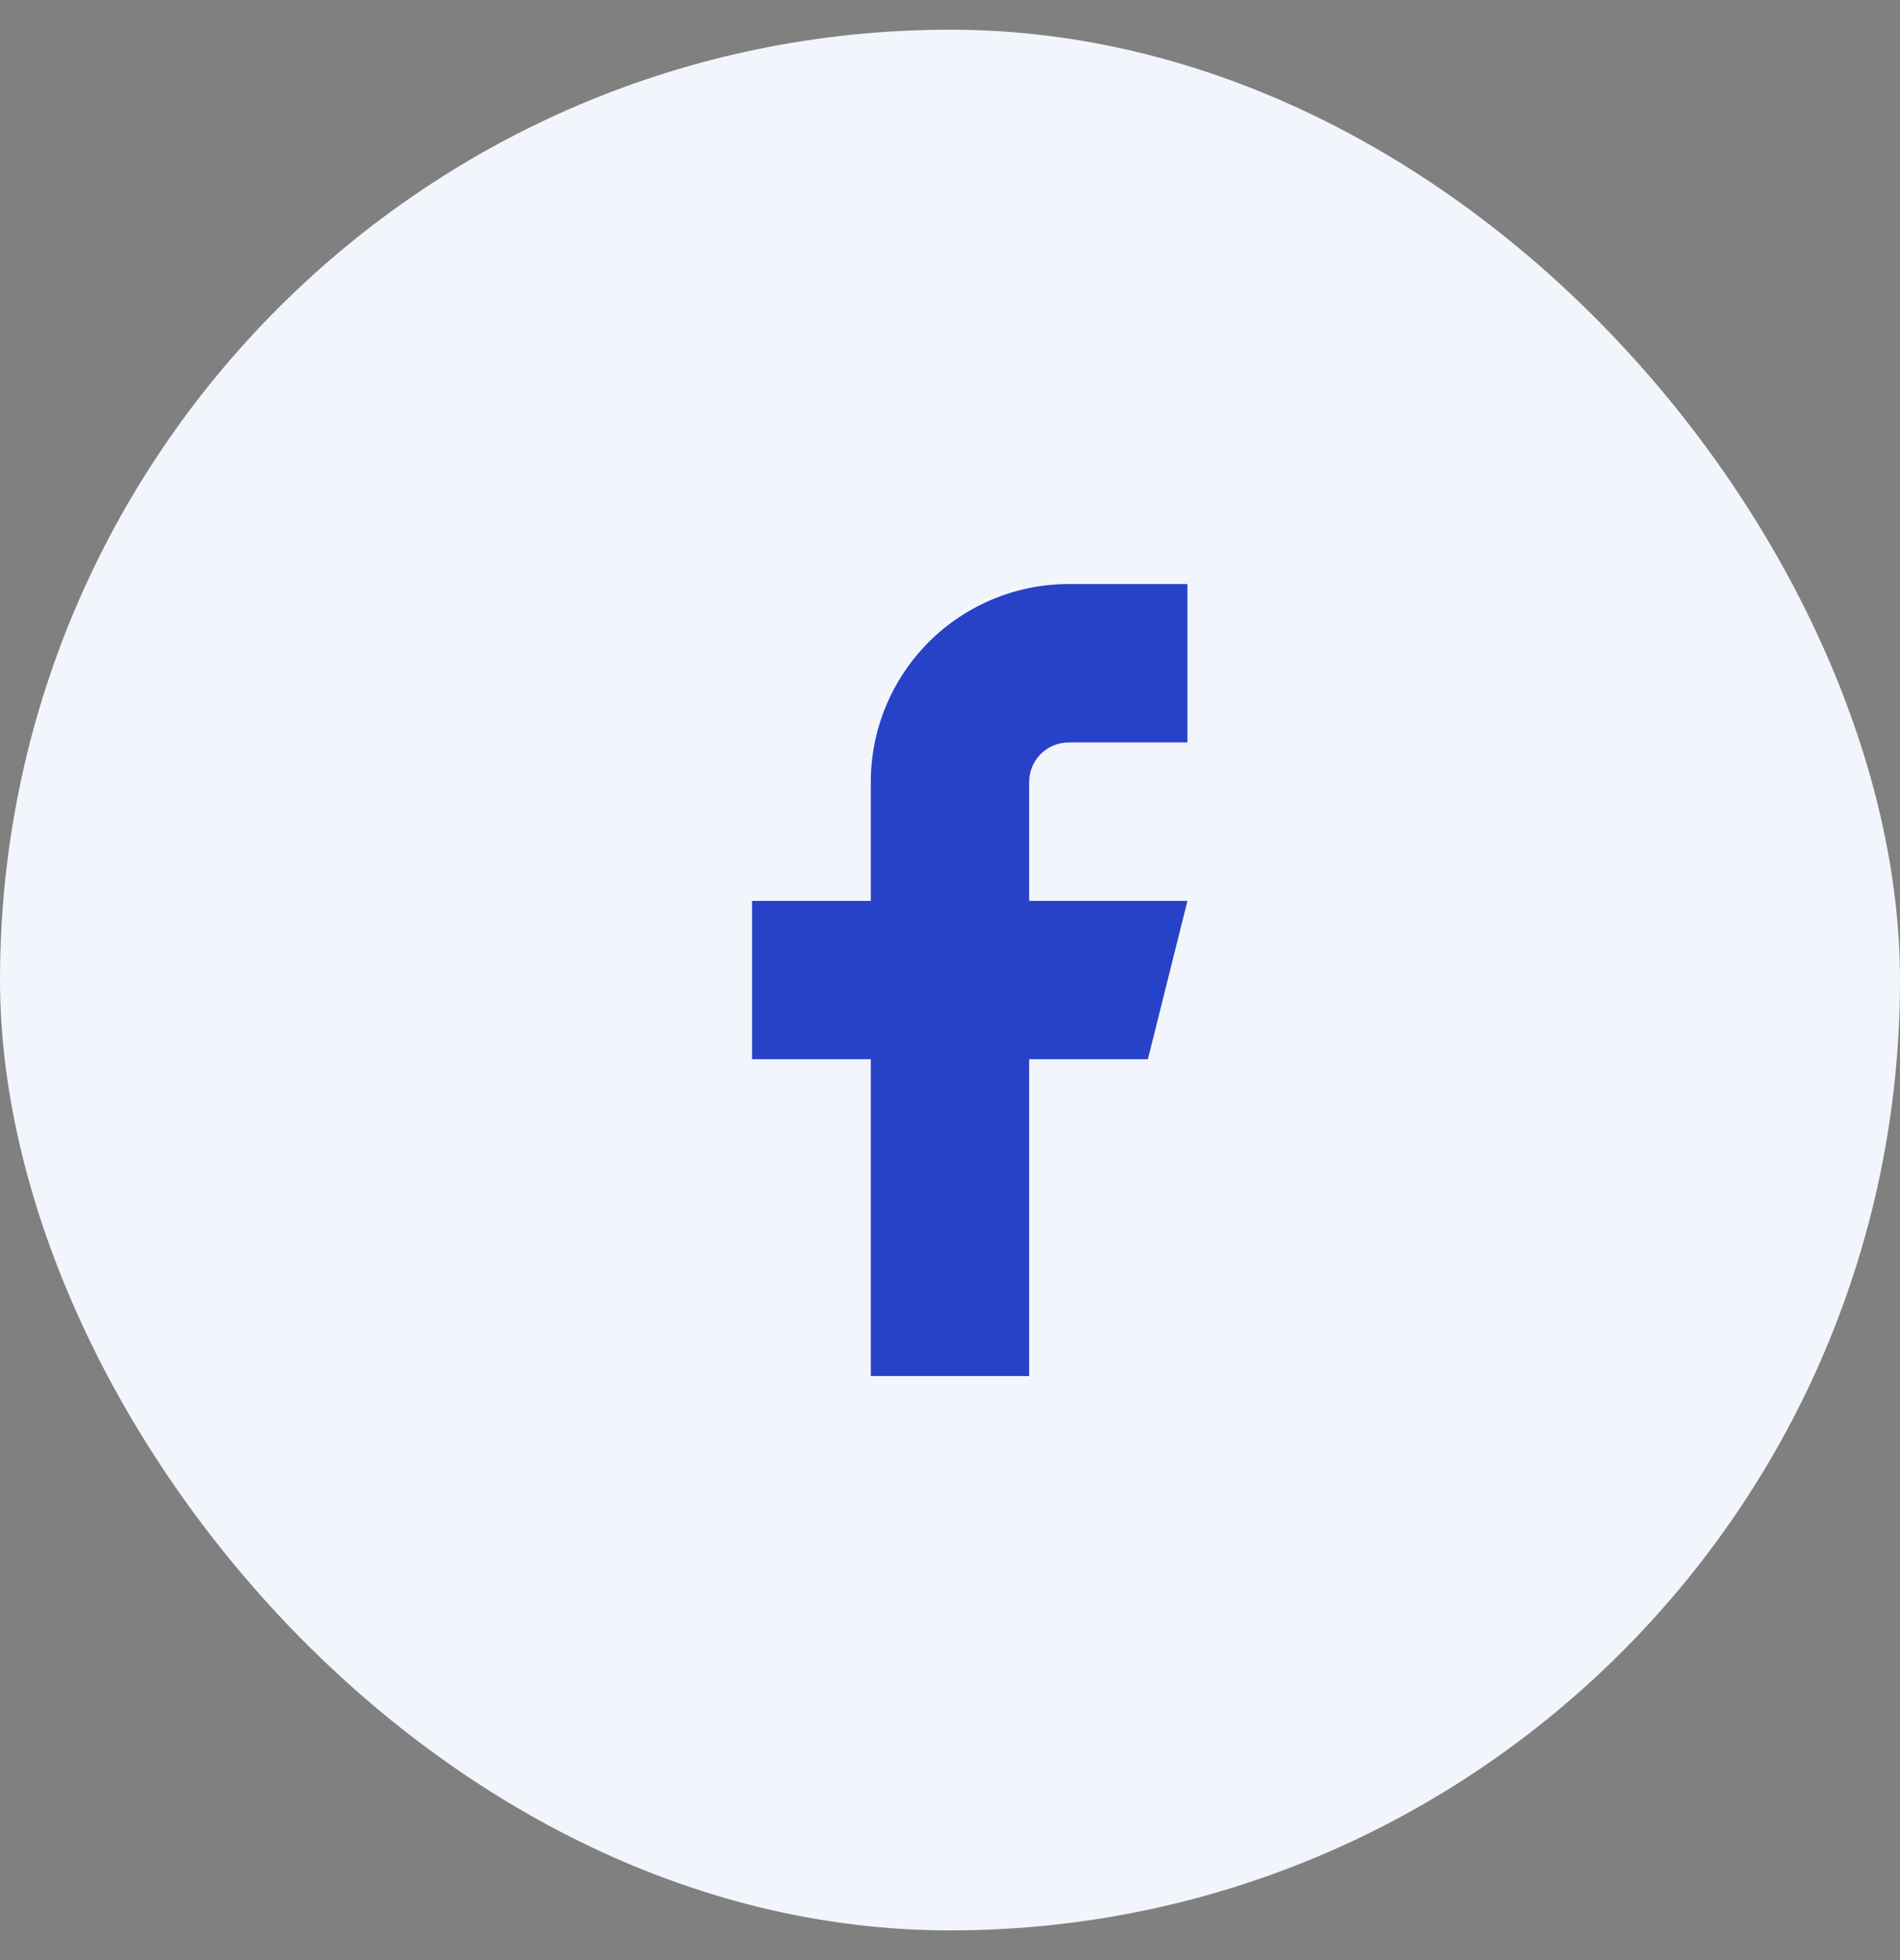 <svg width="32" height="33" viewBox="0 0 32 33" fill="none" xmlns="http://www.w3.org/2000/svg">
<rect x="0" y="0" width="32" height="33" fill="#808080" stroke="none"/>
<rect y="0.5" width="32" height="32" rx="16" fill="#F3F5FC"/>
<path d="M19.999 9.833H17.999C17.115 9.833 16.267 10.185 15.642 10.81C15.017 11.435 14.666 12.283 14.666 13.167V15.167H12.666V17.833H14.666V23.167H17.333V17.833H19.333L19.999 15.167H17.333V13.167C17.333 12.99 17.403 12.82 17.528 12.695C17.653 12.57 17.823 12.5 17.999 12.5H19.999V9.833Z" fill="#2742C6"/>
</svg>

